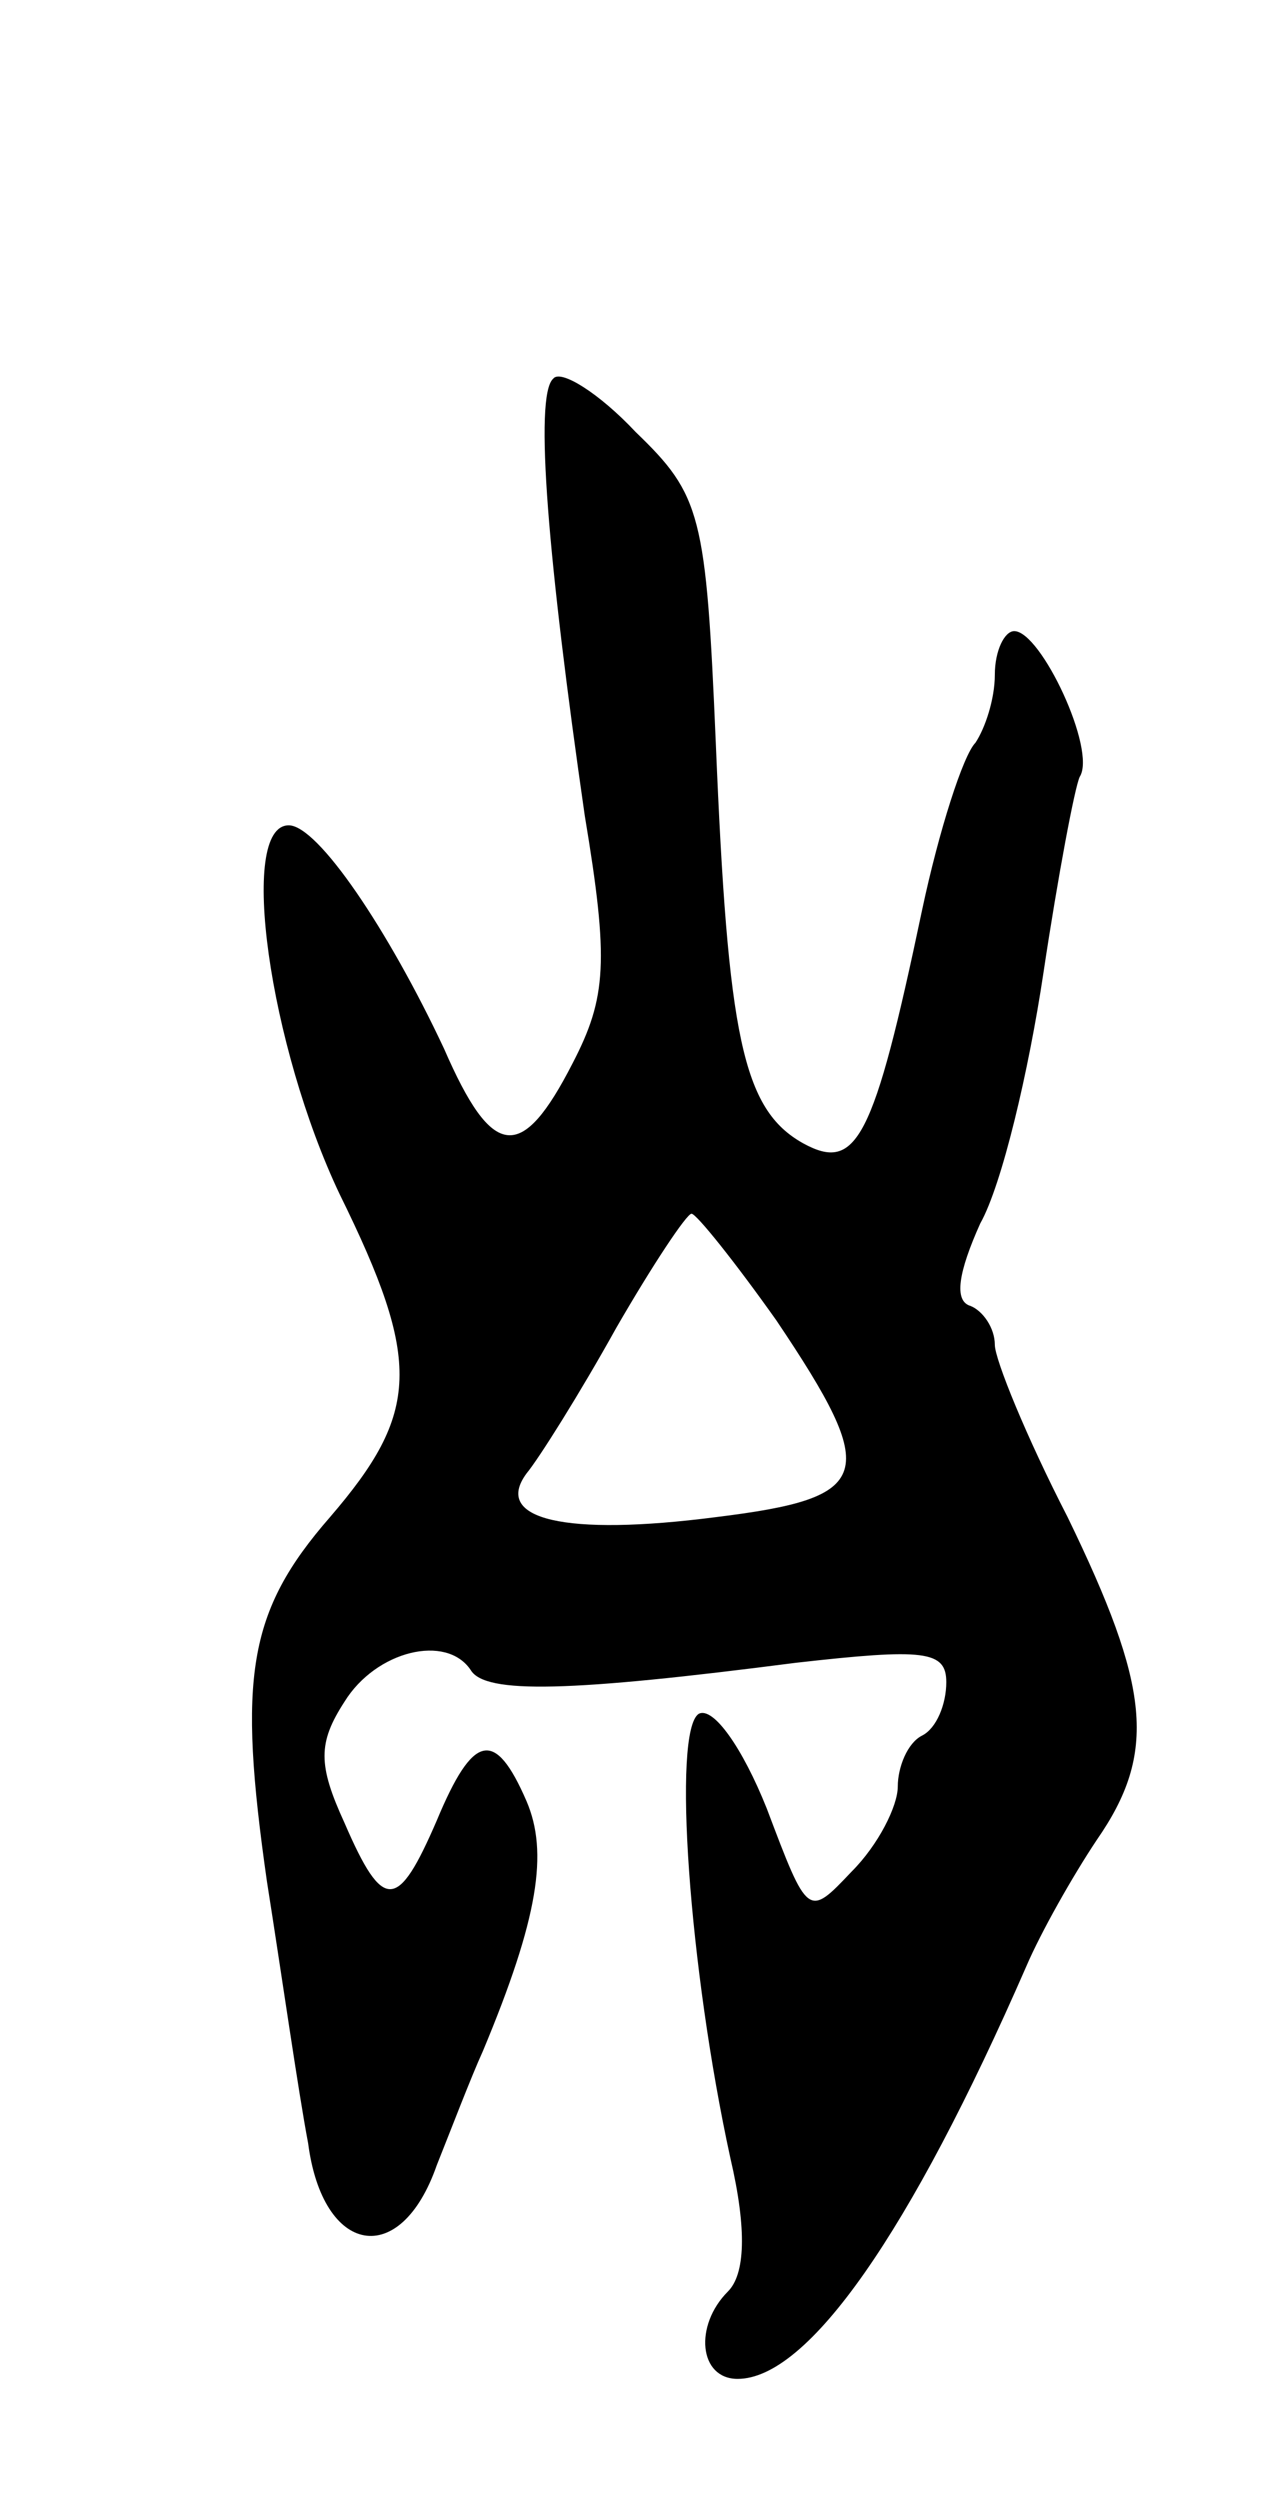 <svg version="1.0" xmlns="http://www.w3.org/2000/svg"
 width="53pt" height="103pt" viewBox="0 0 53 103"
 preserveAspectRatio="xMidYMid meet">
<g transform="translate(0,103) scale(0.1,-0.1)"
fill="#000000" stroke="none">
<path d="M228 874 c-8 -7 -2 -76 13 -180 10 -60 9 -75 -5 -102 -21 -41 -33
-40 -53 6 -23 49 -52 92 -64 92 -21 0 -8 -91 21 -152 34 -69 33 -90 -4 -133
-34 -39 -38 -66 -26 -150 6 -38 13 -87 17 -108 6 -46 38 -52 53 -9 6 15 14 36
19 47 23 55 27 82 18 103 -13 30 -22 28 -37 -8 -16 -37 -22 -38 -38 -1 -11 24
-11 33 0 50 13 21 42 28 52 13 6 -10 41 -9 134 3 53 6 62 5 62 -8 0 -9 -4 -19
-10 -22 -6 -3 -10 -13 -10 -21 0 -8 -8 -24 -19 -35 -18 -19 -18 -19 -35 26
-10 25 -22 42 -28 39 -11 -7 -4 -105 13 -183 7 -30 6 -48 -1 -55 -14 -14 -12
-36 4 -36 29 0 71 60 119 170 6 14 19 37 29 52 25 36 22 63 -12 133 -17 33
-30 65 -30 71 0 7 -5 14 -10 16 -7 2 -5 14 4 34 9 16 20 63 26 103 6 40 13 77
15 81 7 11 -16 60 -27 60 -4 0 -8 -8 -8 -18 0 -10 -4 -22 -8 -28 -5 -5 -15
-36 -22 -69 -20 -95 -27 -108 -49 -96 -25 14 -31 44 -36 165 -4 94 -6 102 -33
128 -15 16 -31 26 -34 22z m92 -388 c43 -64 40 -73 -25 -81 -62 -8 -92 -1 -78
18 5 6 22 33 37 60 15 26 29 47 31 47 2 0 18 -20 35 -44z"/>
</g>
</svg>
